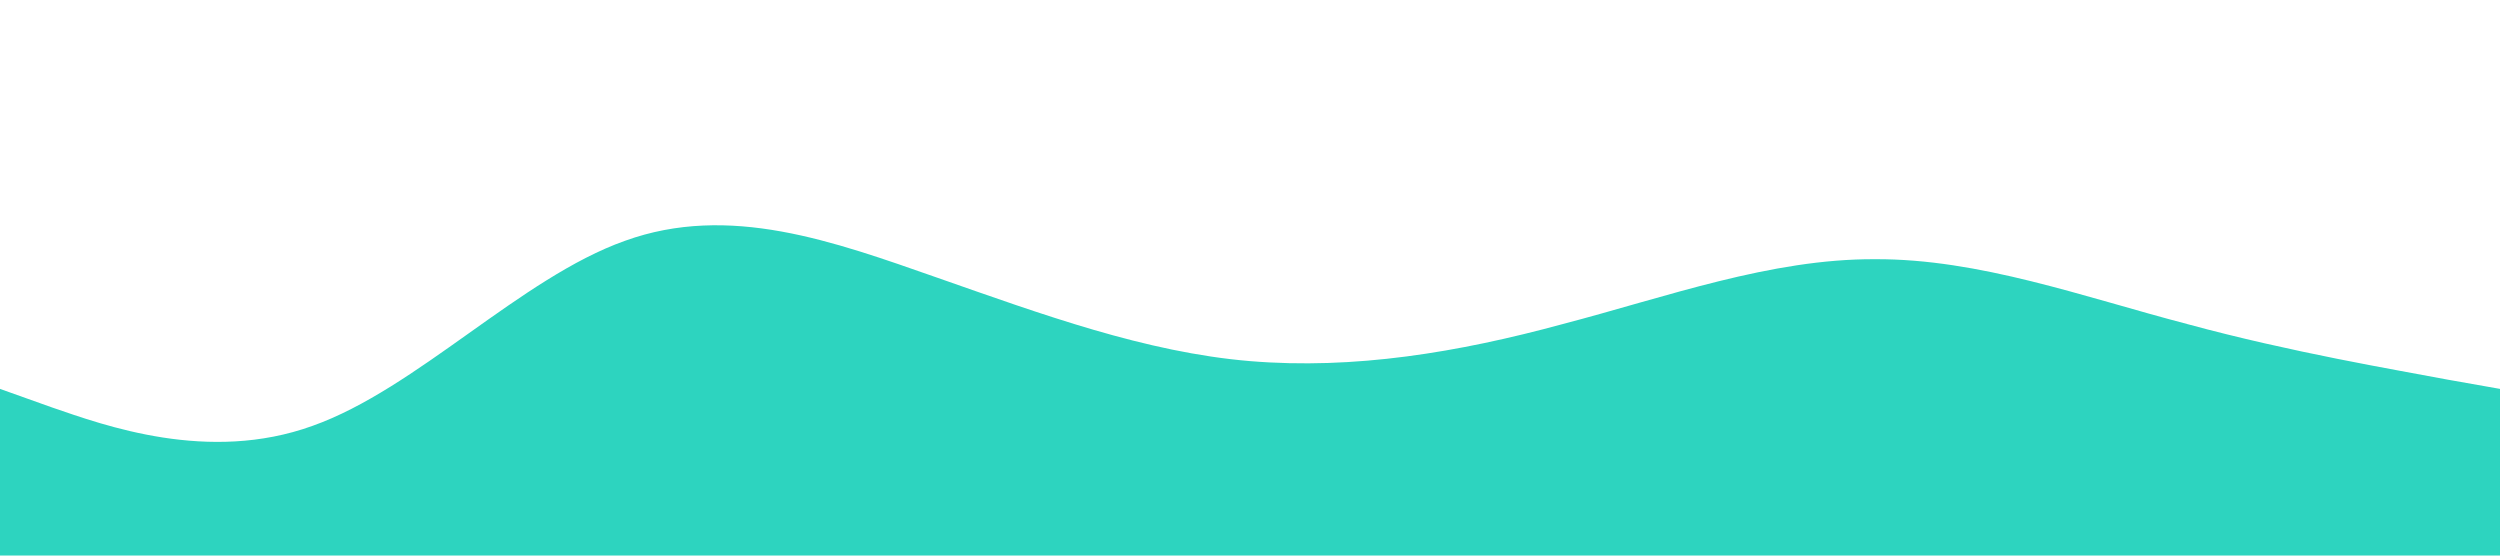 <?xml version="1.0" standalone="no"?><svg xmlns="http://www.w3.org/2000/svg" viewBox="0 0 1440 320"><path fill="#2dd4bf" fill-opacity="1" d="M0,224L30,234.7C60,245,120,267,180,245.3C240,224,300,160,360,138.7C420,117,480,139,540,160C600,181,660,203,720,208C780,213,840,203,900,186.7C960,171,1020,149,1080,149.3C1140,149,1200,171,1260,186.7C1320,203,1380,213,1410,218.7L1440,224L1440,320L1410,320C1380,320,1320,320,1260,320C1200,320,1140,320,1080,320C1020,320,960,320,900,320C840,320,780,320,720,320C660,320,600,320,540,320C480,320,420,320,360,320C300,320,240,320,180,320C120,320,60,320,30,320L0,320Z"></path></svg>
